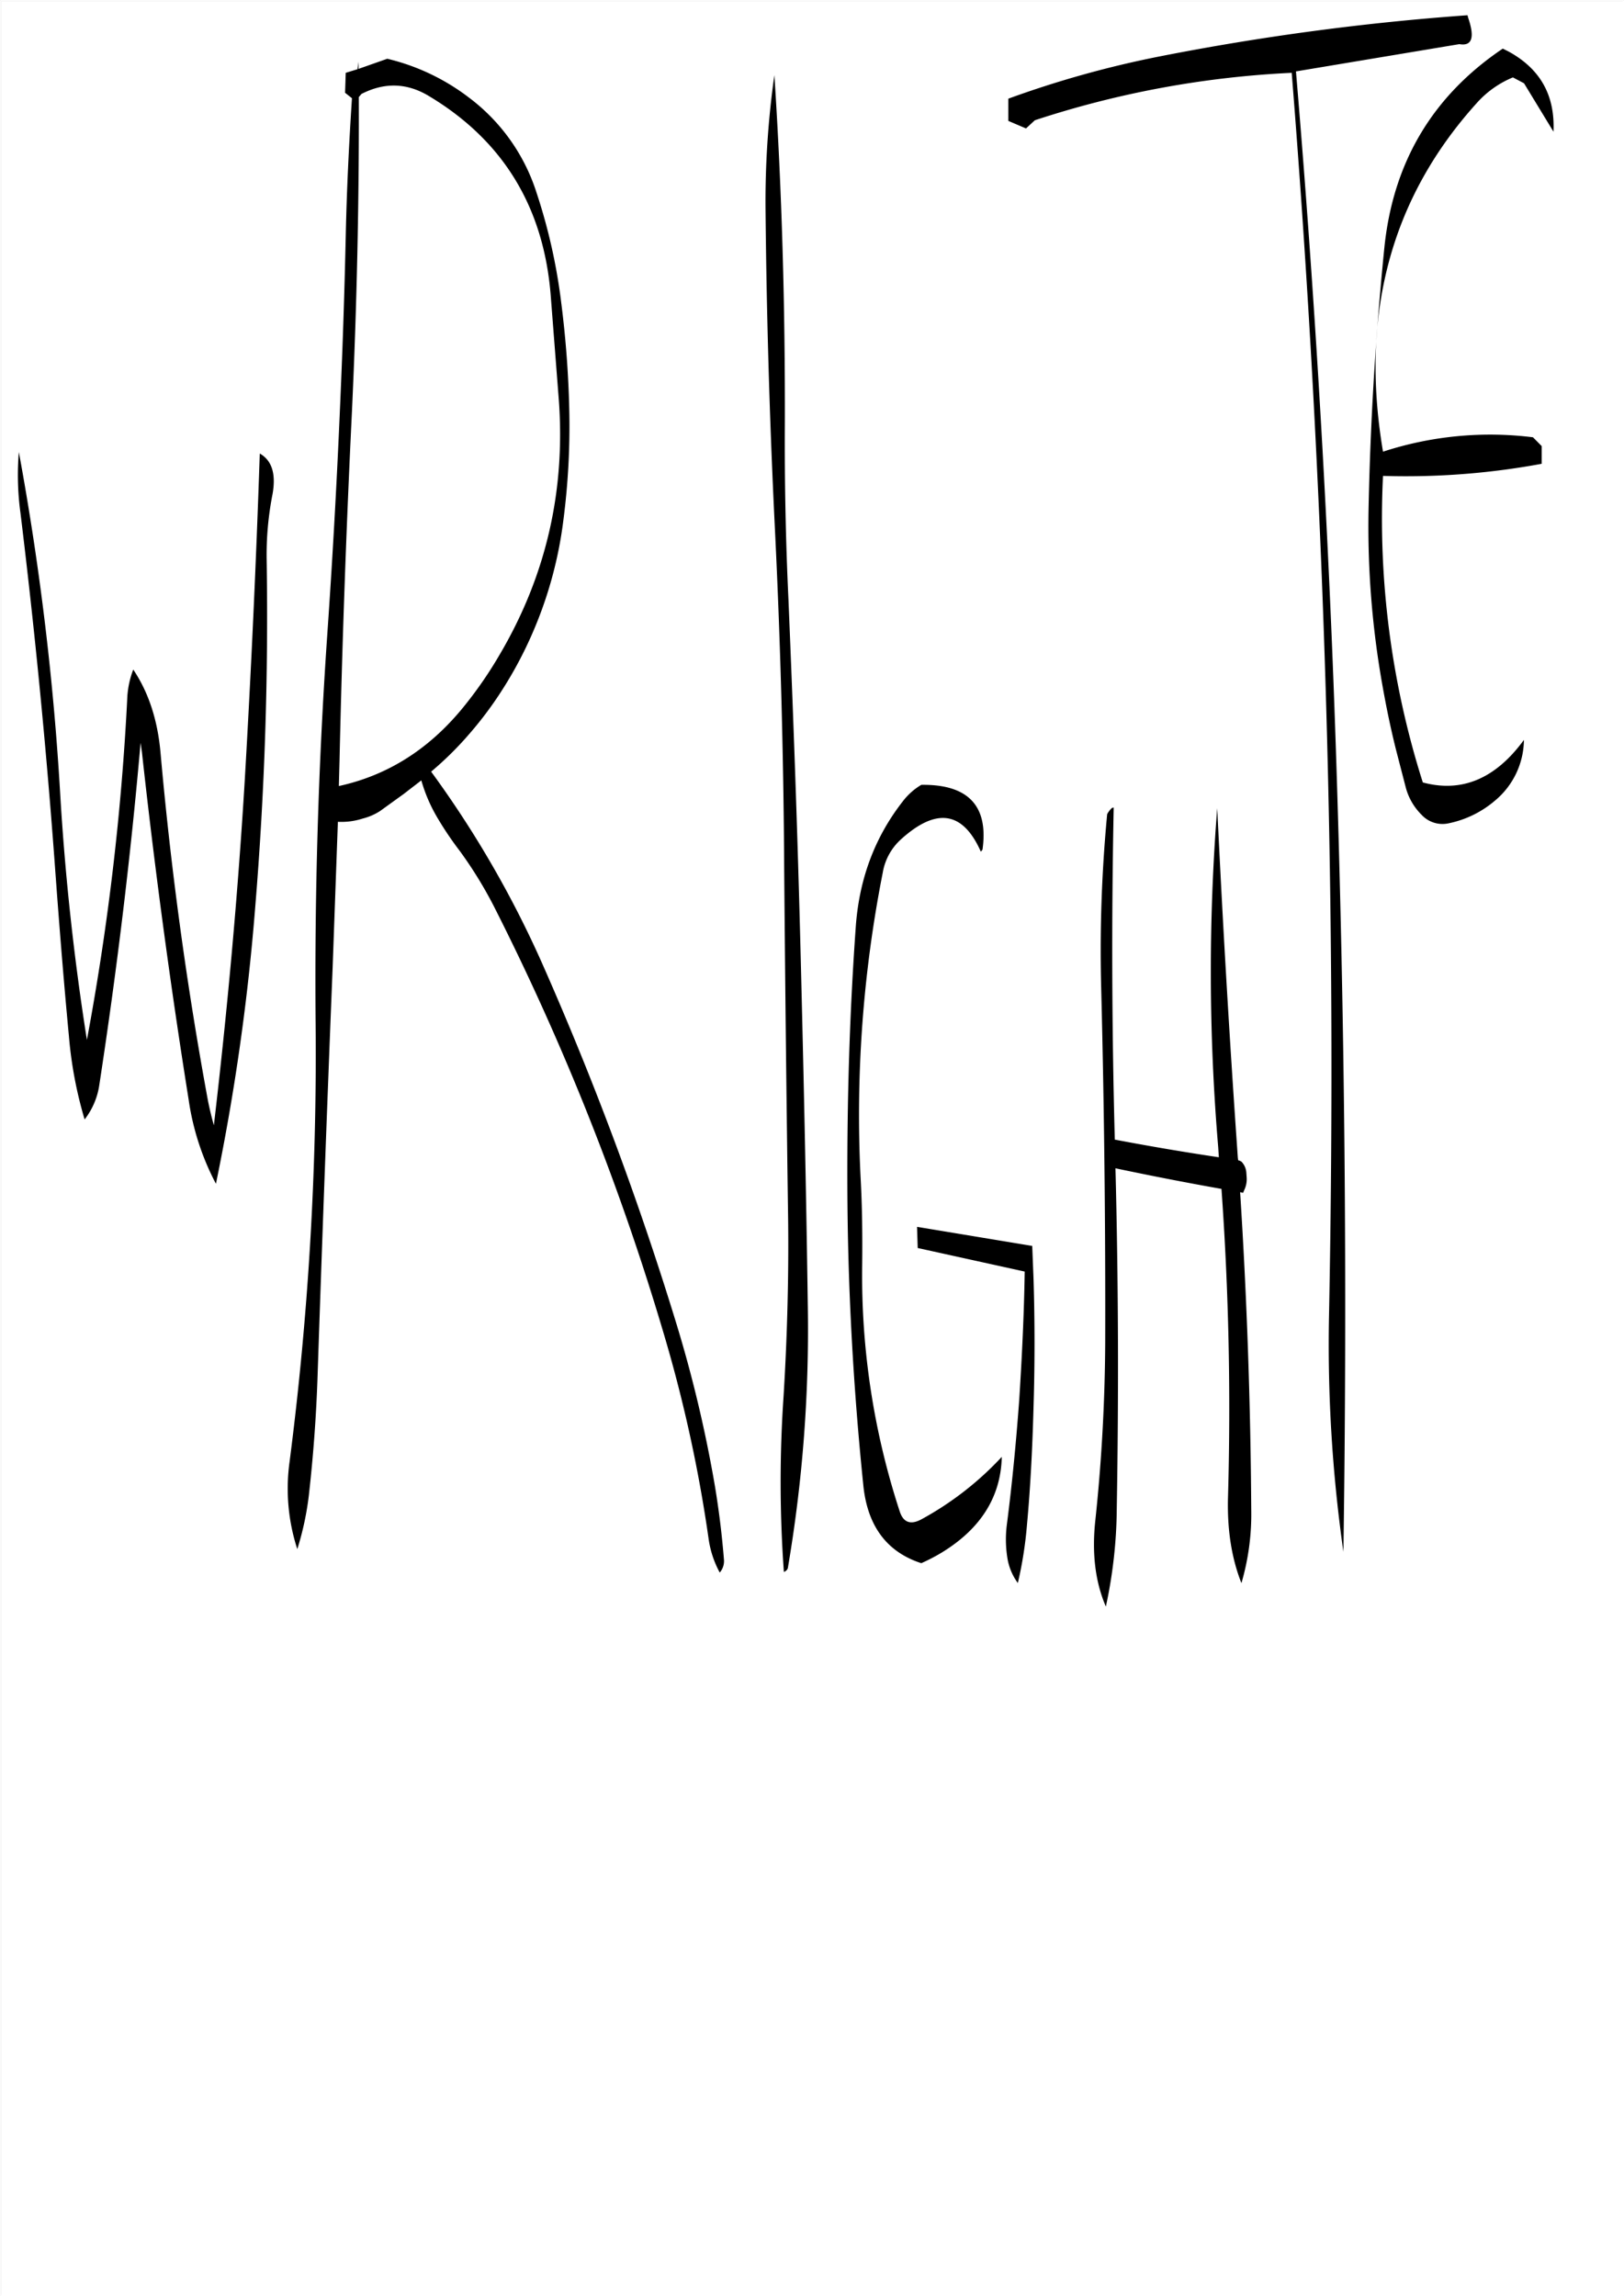 <svg id="Layer_1" data-name="Layer 1" xmlns="http://www.w3.org/2000/svg" viewBox="0 0 595.57 842.18"><rect x="0" y="0" width="595.57" height="842.18" fill="#808080" stroke="none"/><defs><style>.cls-1{fill:#fff;}.cls-2{fill:none;stroke:#fff;stroke-linecap:round;stroke-linejoin:round;stroke-width:0.38px;}.cls-3{fill-rule:evenodd;}</style></defs><rect class="cls-1" x="0.31" y="0.31" width="595.08" height="841.68"/><rect class="cls-2" x="0.19" y="0.19" width="595.2" height="841.8"/><path class="cls-3" d="M336.36,457.56l39.24,8.64c-.24,15.6-1,31.2-2,46.92C372.48,528.48,371,544,369,559.44a42.82,42.82,0,0,0,.24,11.76,21.08,21.08,0,0,0,3.84,9.24A145.34,145.34,0,0,0,376.44,559c1.32-14.28,2-28.68,2.4-43.08.48-15.72.48-31.44,0-47l-.48-12.12-42.24-7ZM7.32,188Q15.06,251.4,19.8,315.36c1.56,21.48,3.24,43,5.28,64.44a151,151,0,0,0,5.76,30.6,26.86,26.86,0,0,0,5.4-12.72Q46,334,51.36,272.28l.48,3.24Q58.86,339.6,69,403.2A95.09,95.09,0,0,0,79,434a821.75,821.75,0,0,0,14.4-101.4q5.22-63.36,4.2-127.56a115.25,115.25,0,0,1,2.16-24c1.32-7.44-.24-12.36-4.68-14.88q-2,59.76-5.52,120C87,328.56,83.16,370.68,78.24,412.56q-1.26-4.5-2.16-9-11.7-63.36-17.4-127.68c-1.08-12.12-4.44-22.2-10-30.48a33.59,33.59,0,0,0-2.16,9.72A939.65,939.65,0,0,1,31.68,381.24q-7-44.28-9.72-89A1019,1019,0,0,0,6.72,165.6,102.73,102.73,0,0,0,7.32,188ZM204.6,144.6q4.32,51.48-21.6,95.4a149.51,149.51,0,0,1-12.12,17.76q-19.08,24.3-46.8,30.36l.24-9.12q1.44-64.26,4.56-128.28,2.7-58.14,2.52-115.32l.12-.12.84-1c8.4-4.32,16.56-4.08,24.48.6q41.4,24.66,45,74.16Zm1.08-33.36a208.73,208.73,0,0,0-9.12-40.8,70.23,70.23,0,0,0-24.72-34.8,79.69,79.69,0,0,0-30-14.28l-10.56,3.72V22.44l-.36,2.76-4.32,1.32-.24,7.32,2.52,2c-1.08,16.68-1.92,33.6-2.28,50.76-.48,21.48-1.2,42.84-2.16,64.2q-1.8,41.58-4.68,82.8-4.86,71.1-4.2,142.44A1166,1166,0,0,1,106,536,71.73,71.73,0,0,0,108.84,568a108,108,0,0,0,4.2-19.44q2.52-22.14,3.24-44.28,2.52-74.88,5.52-149.64l1.92-53.4a25.44,25.44,0,0,0,9.12-1.2,21.33,21.33,0,0,0,6.36-2.76l8.64-6.24,6.48-5a58.13,58.13,0,0,0,5.88,13.68A123.25,123.25,0,0,0,168.48,312a152.58,152.58,0,0,1,12.72,20.76,930.38,930.38,0,0,1,62.28,157.08,523.54,523.54,0,0,1,16.2,74.4,36.59,36.59,0,0,0,4.08,12.36,6.42,6.42,0,0,0,1.56-4.56q-1.08-13.5-3.24-26.64a480.91,480.91,0,0,0-14.52-61.08,1178.67,1178.67,0,0,0-48.72-130.68,381.17,381.17,0,0,0-40.92-70.8,122.38,122.38,0,0,0,14.28-14.16A135.24,135.24,0,0,0,184,252.84a147.2,147.2,0,0,0,10.8-20.16,150.17,150.17,0,0,0,11.64-42.24,267.06,267.06,0,0,0,2.16-39.24A372.78,372.78,0,0,0,205.68,111.24Zm74.88-34.08q.54,56.34,3.24,112.68,3.24,64.26,3.6,129.24.54,64.08,1.44,128.16c.24,21.72-.36,43.32-1.68,64.8a459.7,459.7,0,0,0,.12,64.32,2.26,2.26,0,0,0,1.44-1.32,521.07,521.07,0,0,0,7.32-97.2c-.6-43.08-1.56-86.16-2.64-129-1.08-43.08-2.64-86.16-4.44-129.12-1-21.36-1.44-42.72-1.32-64.08.12-43.08-1.08-85.92-3.84-128.28A330.78,330.78,0,0,0,280.56,77.16ZM405.84,298.44a529.51,529.51,0,0,0-2.16,64.92q1.62,64.62,1.44,129.12a647.41,647.41,0,0,1-3.6,64.8c-1.32,12-.12,22.56,3.84,31.8a174.58,174.58,0,0,0,4-35.76c.72-41.88.6-83.64-.48-125q19.62,4.14,38.88,7.56,4,56,2.4,112.92c-.36,12,1.32,22.56,4.92,31.68a89.83,89.83,0,0,0,3.6-26.88q-.36-58.68-4.08-116.52l1.08.24.72-1.68a9.12,9.12,0,0,0,.6-4l-.12-1.68a6.38,6.38,0,0,0-1.8-4.08,4.26,4.26,0,0,0-1.08-.48h-.12l-.12-1q-4.5-64.08-7.56-128.16a768.33,768.33,0,0,0,.36,124.32l.24,3.72q-19.26-2.88-38.16-6.48Q407,356.46,408.24,296l-.6.12A8.41,8.41,0,0,0,405.84,298.44Zm-45.72,13c2.28-16.08-5.28-24-22.44-23.76a23.71,23.71,0,0,0-6.84,6.12c-10.2,13.08-15.84,28.2-17.16,45.48-2.28,31.68-3.24,63.6-3.12,95.88.12,36.84,2.16,73.44,5.88,109.68,1.56,14.76,8.64,24.24,21.24,28.32a67.75,67.75,0,0,0,7.2-3.72q21.78-13.14,22.32-35.28a115.81,115.81,0,0,1-29.64,23c-3.84,2-6.48,1.08-7.8-3A277.92,277.92,0,0,1,316,463.8c.12-10.92,0-21.72-.6-32.4A458.88,458.88,0,0,1,323.52,320a21.24,21.24,0,0,1,6.6-12.24c13.08-11.88,22.8-10.44,29.4,4.44ZM550.92,17.64q-38.7,26.1-43.44,73.2t-5.76,94.8a332.19,332.19,0,0,0,4.56,62.64c1.56,9.12,3.36,18.12,5.64,27.12l3.48,13.44a22.09,22.09,0,0,0,5.76,9.84A10.43,10.43,0,0,0,531,301.8a37.76,37.76,0,0,0,17-8.28,29.32,29.32,0,0,0,10.68-22.32c-10.44,14.28-22.8,19.44-37.08,15.6A319.92,319.92,0,0,1,507,174.36a273.13,273.13,0,0,0,58.2-4.44v-6.48L562,160.2a126.61,126.61,0,0,0-55,5.28q-12.78-75.6,34.32-127.8a36.15,36.15,0,0,1,13.32-9.48l4.08,2.16,10.8,17.76c.6-13.32-4.8-23-16.44-29.4ZM538.2,6.24,538,5.4A928.71,928.71,0,0,0,425,20.52,372.72,372.72,0,0,0,369.6,36v8.16l6.48,2.76,3.24-3a354.24,354.24,0,0,1,94.2-17.4Q491.7,254,487.2,482.28A538.31,538.31,0,0,0,492.48,569q2.16-146.7-2.76-294.36Q485.58,150.3,475.08,26L535,16Q542,17.22,538.2,6.24Z" transform="translate(0.19 0.19)"/></svg>